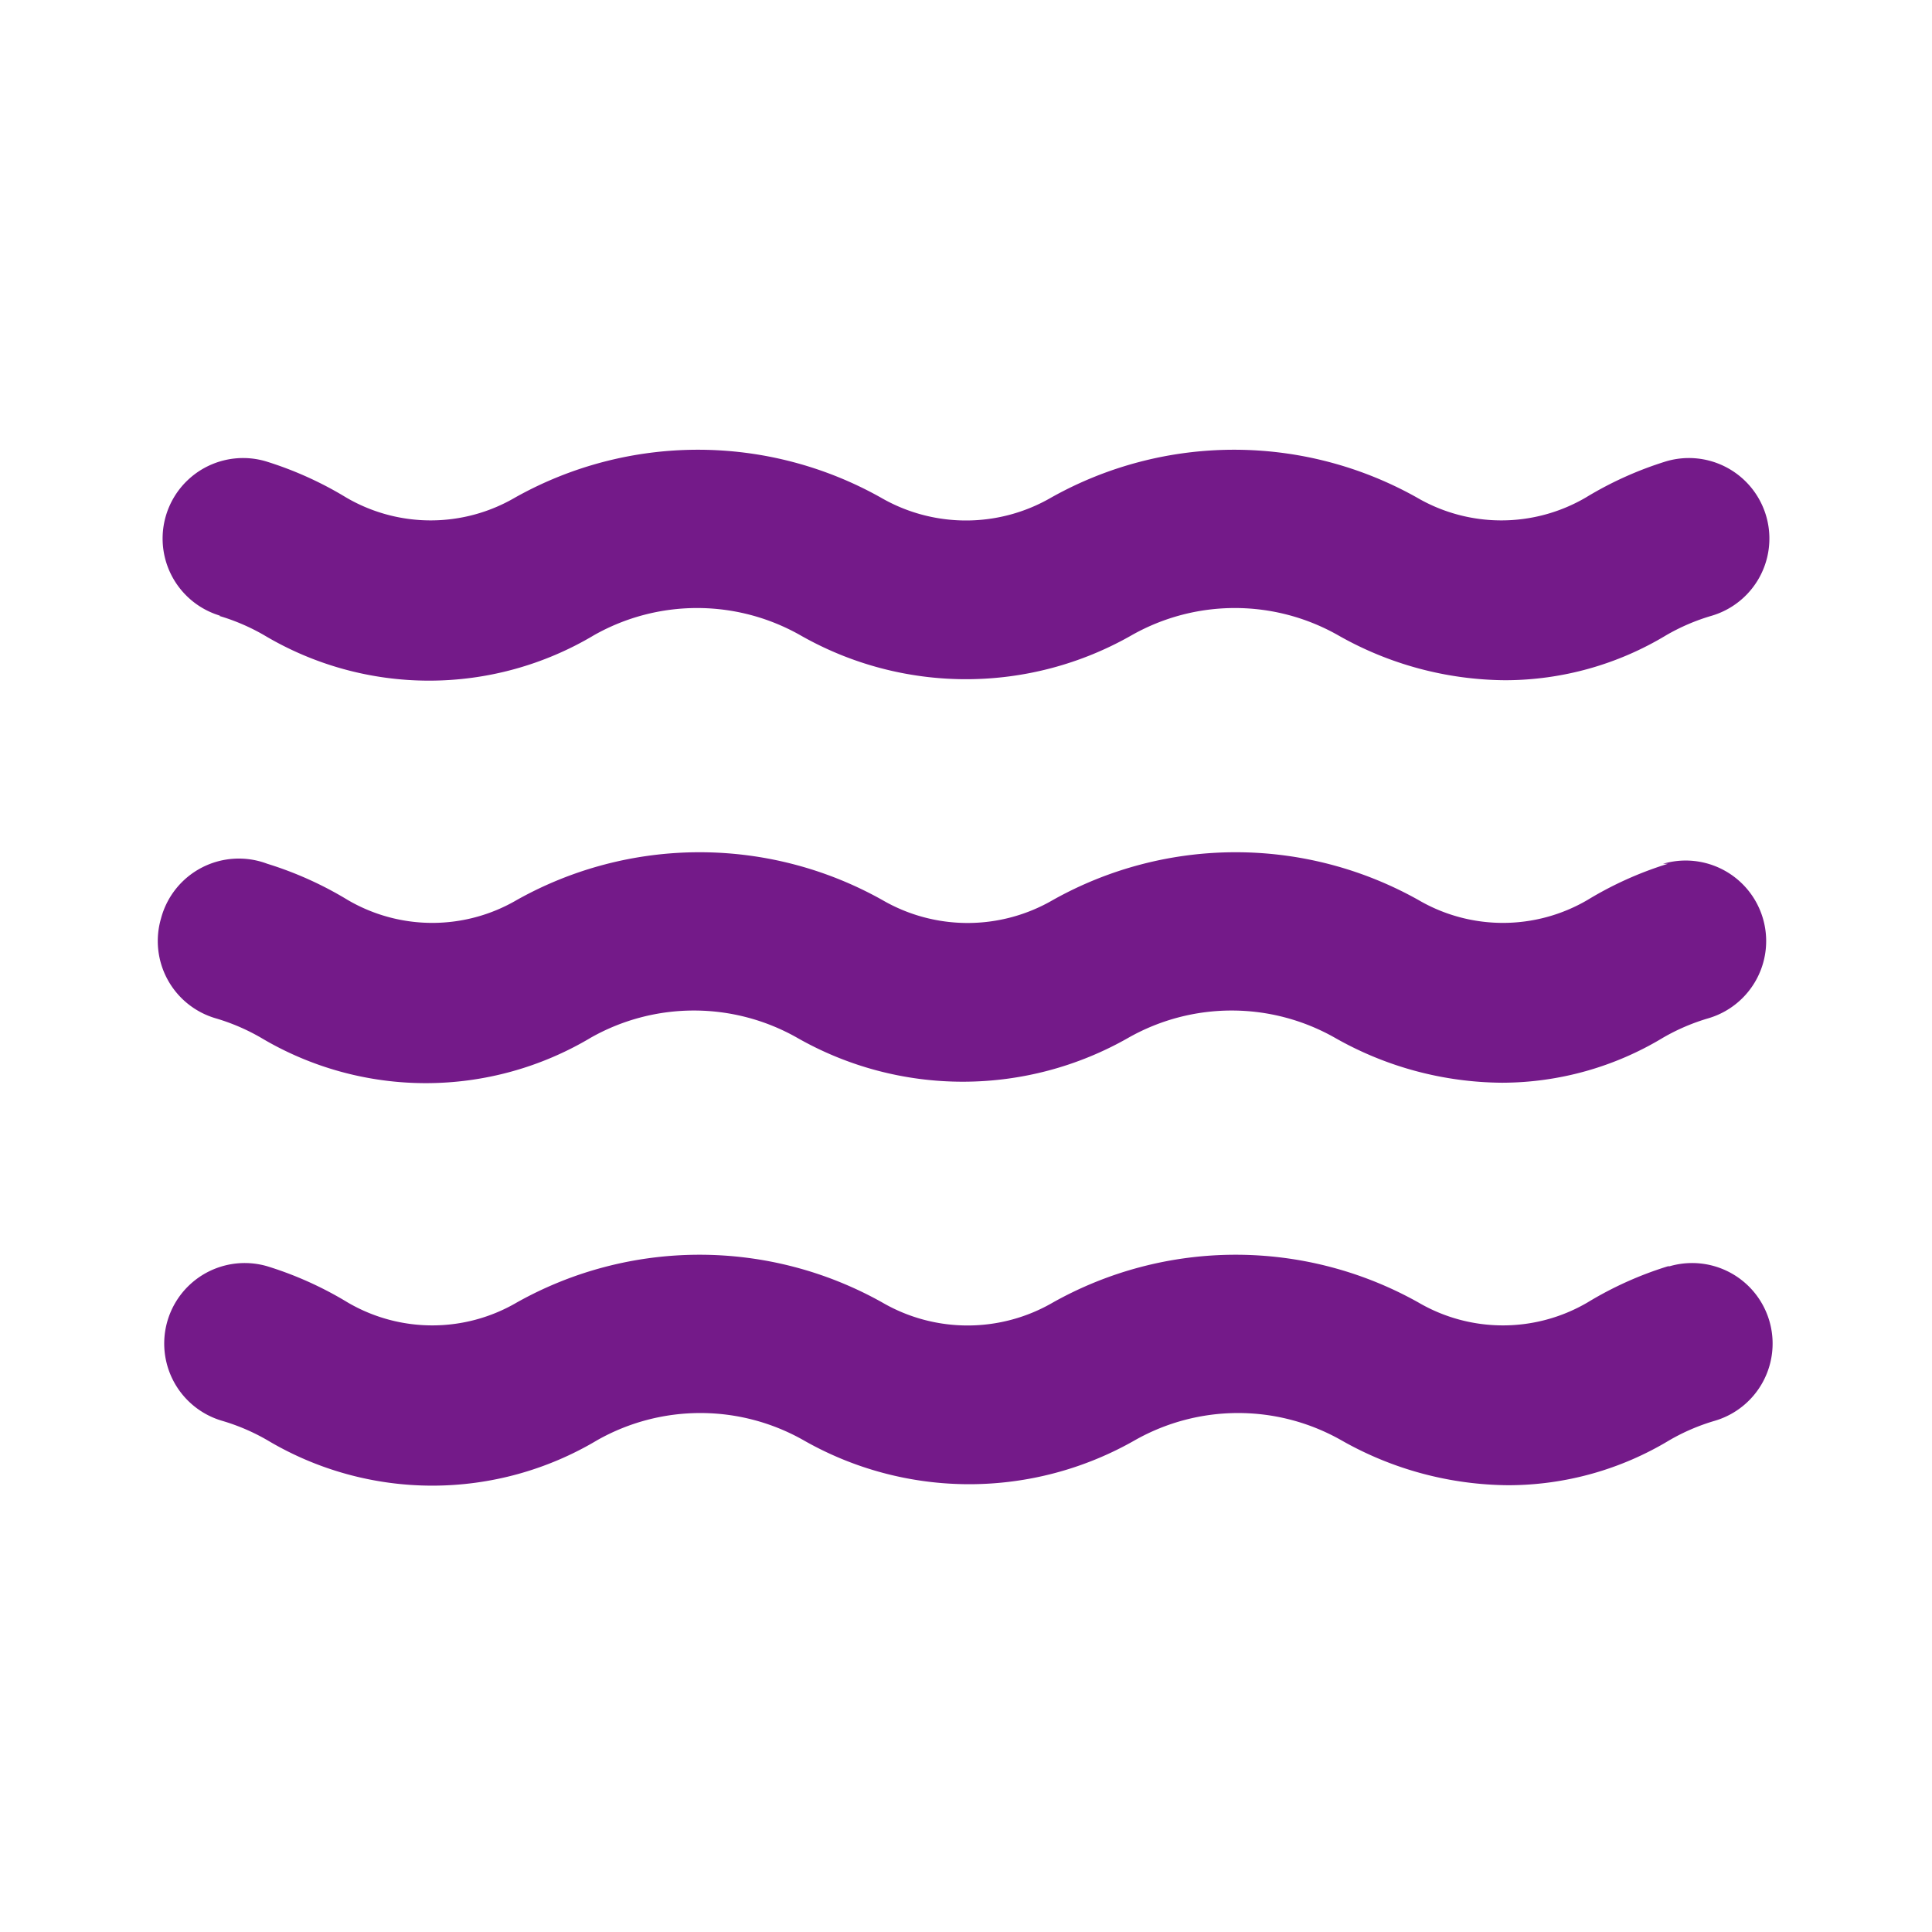 <?xml version="1.0" encoding="utf-8"?>
<svg width="800px" height="800px" viewBox="0 0 24 24" xmlns="http://www.w3.org/2000/svg"><path fill="#741a89" d="M2.72,7.65a2.56,2.56,0,0,1,.56.24,4,4,0,0,0,4.1,0,2.6,2.6,0,0,1,2.56,0,4.15,4.15,0,0,0,4.12,0,2.6,2.6,0,0,1,2.56,0,4.25,4.25,0,0,0,2.08.56,3.88,3.88,0,0,0,2-.56,2.56,2.56,0,0,1,.56-.24,1,1,0,0,0-.56-1.92,4.45,4.45,0,0,0-1,.45,2.08,2.08,0,0,1-2.1,0,4.64,4.64,0,0,0-4.54,0,2.11,2.11,0,0,1-2.12,0,4.64,4.64,0,0,0-4.54,0,2.08,2.08,0,0,1-2.1,0,4.45,4.45,0,0,0-1-.45,1,1,0,1,0-.56,1.92Zm18,8.08a4.45,4.45,0,0,0-1,.45,2.08,2.08,0,0,1-2.1,0,4.64,4.64,0,0,0-4.54,0,2.11,2.11,0,0,1-2.12,0,4.64,4.64,0,0,0-4.54,0,2.08,2.08,0,0,1-2.1,0,4.45,4.45,0,0,0-1-.45,1,1,0,1,0-.56,1.92,2.56,2.56,0,0,1,.56.24,4,4,0,0,0,4.1,0,2.6,2.6,0,0,1,2.56,0,4.15,4.15,0,0,0,4.12,0,2.6,2.6,0,0,1,2.56,0,4.25,4.25,0,0,0,2.08.56,3.88,3.88,0,0,0,2-.56,2.56,2.56,0,0,1,.56-.24,1,1,0,0,0-.56-1.92Zm0-5a4.45,4.45,0,0,0-1,.45,2.08,2.08,0,0,1-2.1,0,4.64,4.64,0,0,0-4.54,0,2.11,2.11,0,0,1-2.12,0,4.64,4.64,0,0,0-4.54,0,2.08,2.08,0,0,1-2.1,0,4.45,4.45,0,0,0-1-.45A1,1,0,0,0,2,11.41a1,1,0,0,0,.68,1.24,2.56,2.56,0,0,1,.56.24,4,4,0,0,0,4.1,0,2.6,2.6,0,0,1,2.56,0,4.15,4.15,0,0,0,4.12,0,2.6,2.6,0,0,1,2.56,0,4.25,4.25,0,0,0,2.08.56,3.88,3.88,0,0,0,2-.56,2.56,2.56,0,0,1,.56-.24,1,1,0,0,0-.56-1.92Z"/></svg>